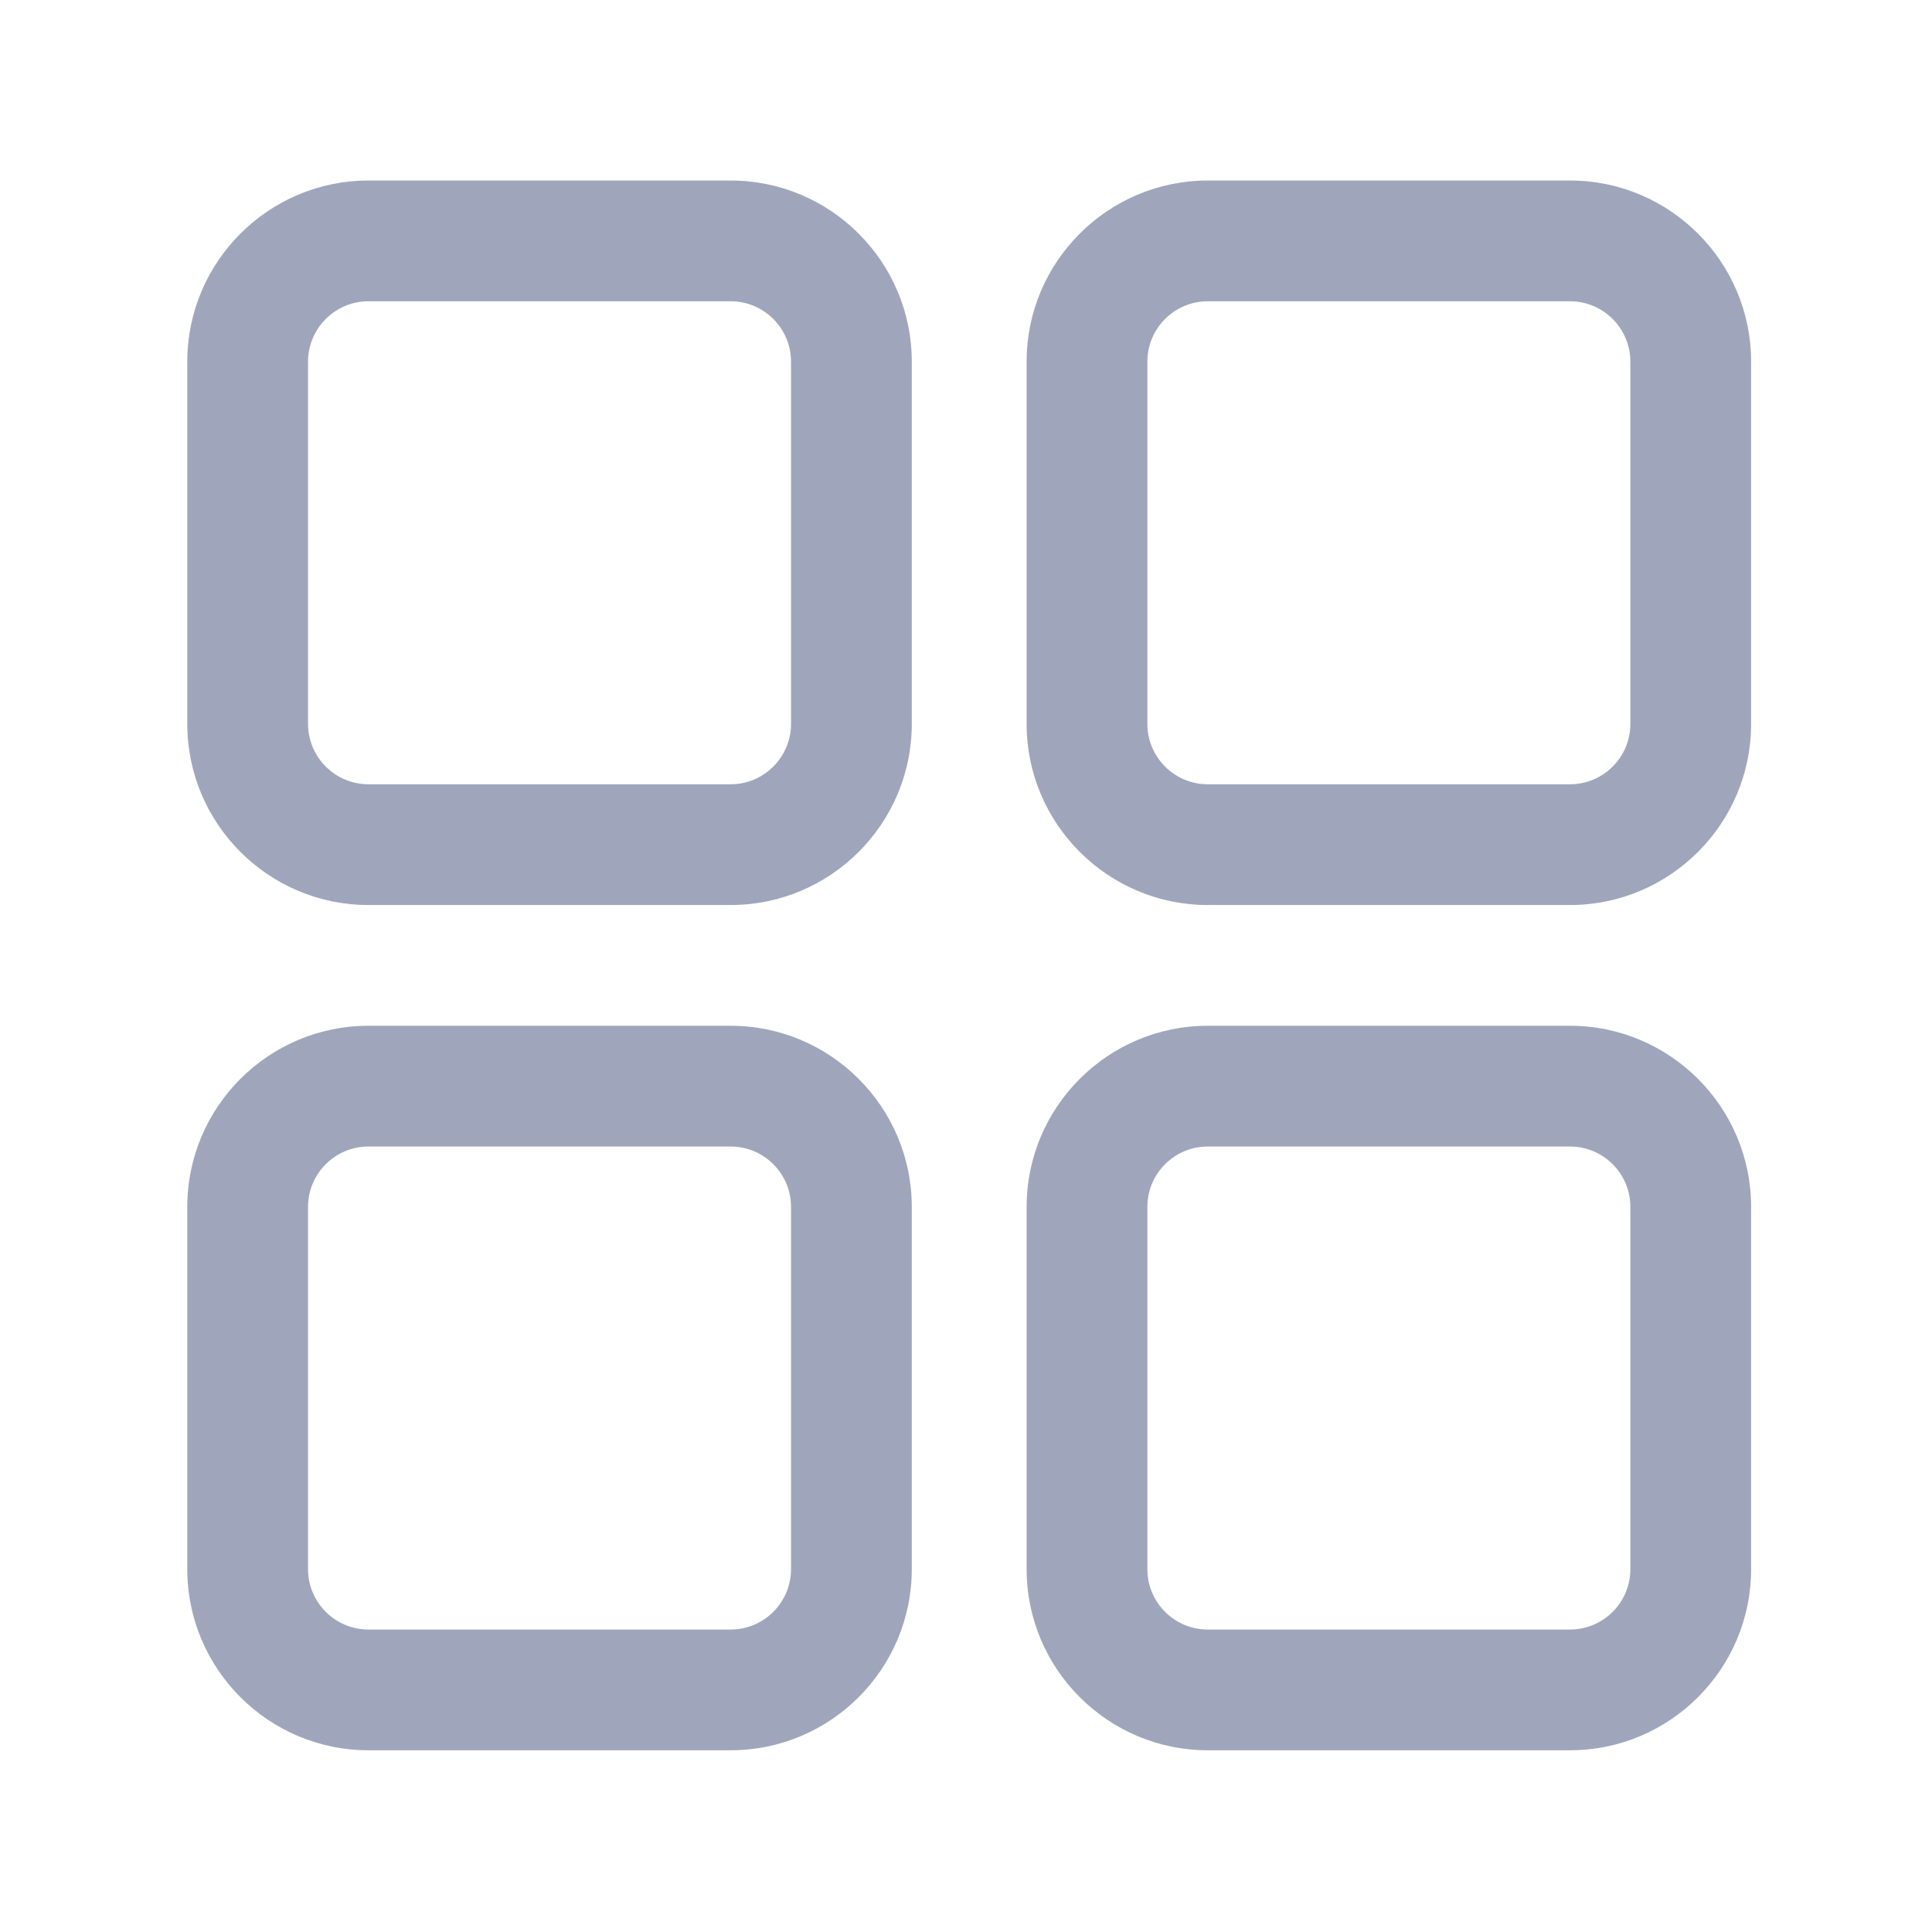 <svg class="svg-icon" style="width: 1em; height: 1em;vertical-align: middle;fill: #9fa6bc;overflow: hidden;" viewBox="0 0 1024 1024" version="1.1" xmlns="http://www.w3.org/2000/svg"><path d="M387.264 479.68l-192 0c-52.928 0-96-43.072-96-96l0-192c0-52.928 43.072-96 96-96l192 0c52.928 0 96 43.072 96 96l0 192C483.264 436.64 440.192 479.68 387.264 479.68zM195.264 159.68c-17.632 0-32 14.368-32 32l0 192c0 17.632 14.368 32 32 32l192 0c17.632 0 32-14.368 32-32l0-192c0-17.632-14.368-32-32-32L195.264 159.68z"  /><path d="M387.264 927.68l-192 0c-52.928 0-96-43.072-96-96l0-192c0-52.928 43.072-96 96-96l192 0c52.928 0 96 43.072 96 96l0 192C483.264 884.64 440.192 927.68 387.264 927.68zM195.264 607.68c-17.632 0-32 14.336-32 32l0 192c0 17.664 14.368 32 32 32l192 0c17.632 0 32-14.336 32-32l0-192c0-17.664-14.368-32-32-32L195.264 607.68z"  /><path d="M832.128 479.68l-192 0c-52.928 0-96-43.072-96-96l0-192c0-52.928 43.072-96 96-96l192 0c52.928 0 96 43.072 96 96l0 192C928.128 436.64 885.056 479.68 832.128 479.68zM640.128 159.68c-17.664 0-32 14.368-32 32l0 192c0 17.632 14.336 32 32 32l192 0c17.664 0 32-14.368 32-32l0-192c0-17.632-14.336-32-32-32L640.128 159.68z"  /><path d="M832.128 927.68l-192 0c-52.928 0-96-43.072-96-96l0-192c0-52.928 43.072-96 96-96l192 0c52.928 0 96 43.072 96 96l0 192C928.128 884.64 885.056 927.68 832.128 927.68zM640.128 607.68c-17.664 0-32 14.336-32 32l0 192c0 17.664 14.336 32 32 32l192 0c17.664 0 32-14.336 32-32l0-192c0-17.664-14.336-32-32-32L640.128 607.68z"  /></svg>